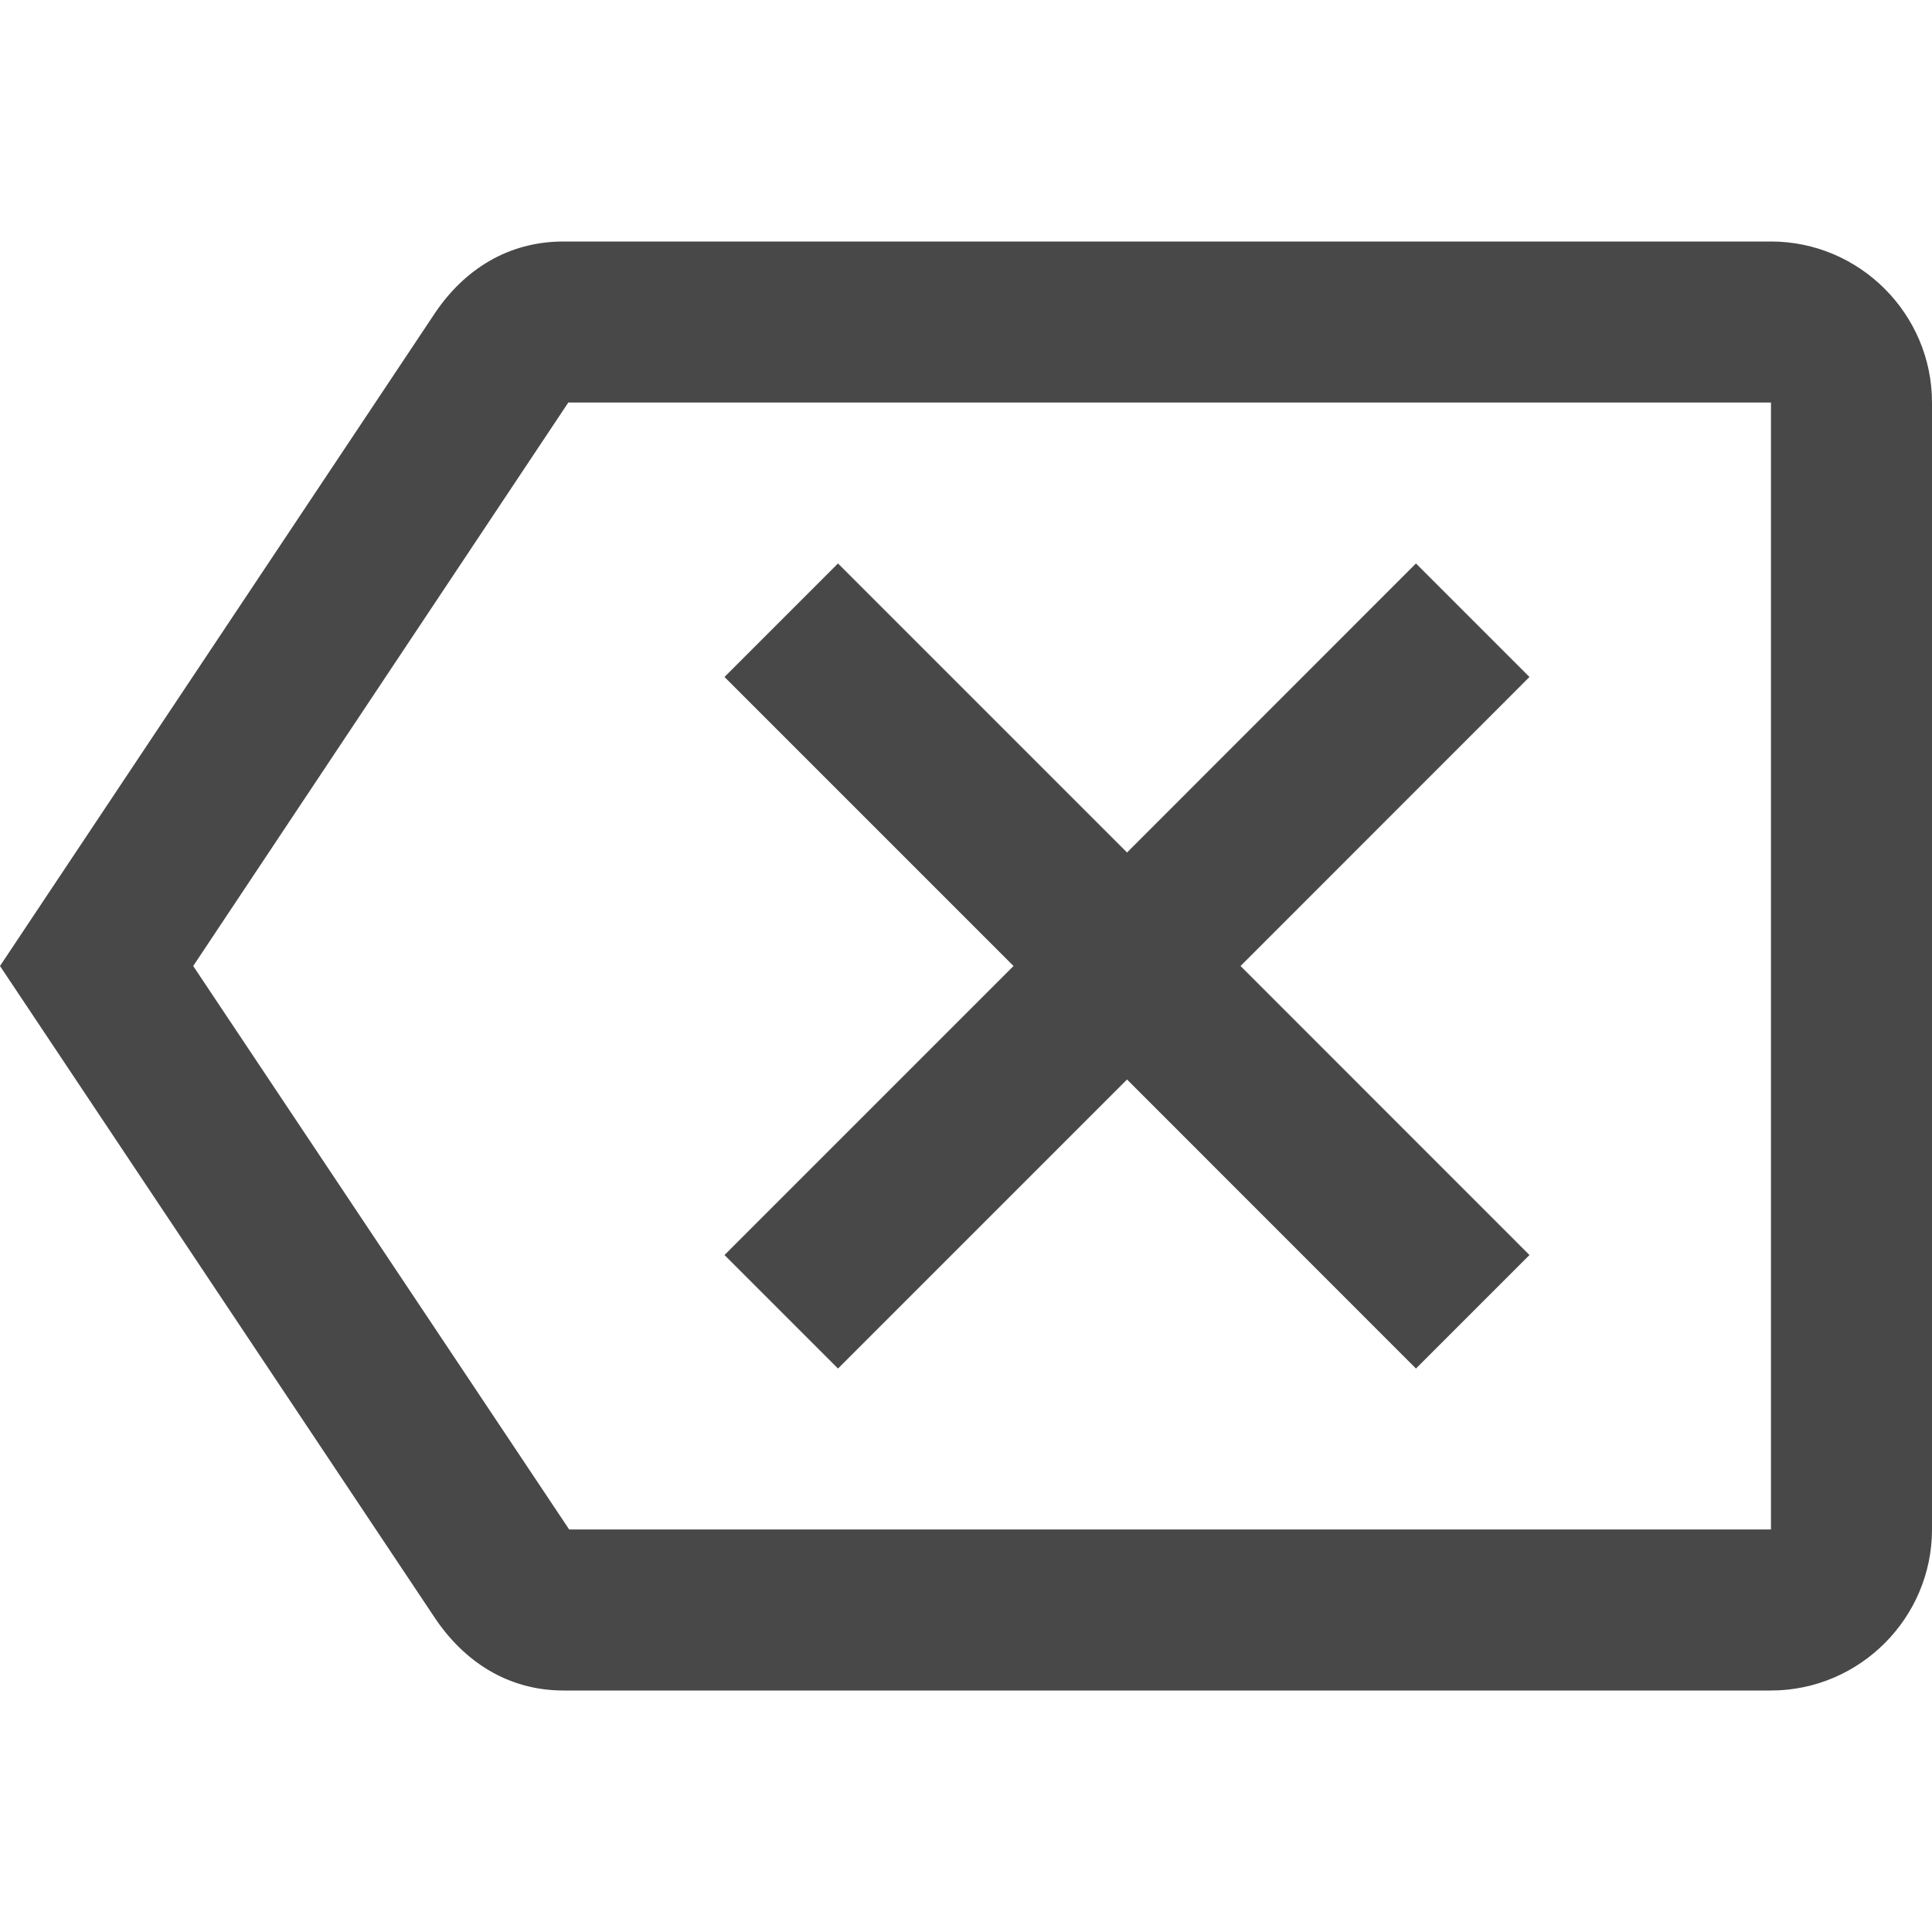 <svg width="14" height="14" viewBox="0 0 20 20" fill="none" xmlns="http://www.w3.org/2000/svg">
    <path d="M18.333 2.5H5.833C5.258 2.5 4.808 2.792 4.508 3.233L0 10L4.508 16.758C4.808 17.2 5.258 17.5 5.833 17.5H18.333C19.25 17.5 20 16.75 20 15.833V4.167C20 3.25 19.25 2.5 18.333 2.5ZM18.333 15.833H5.892L2 10L5.883 4.167H18.333V15.833ZM8.675 14.167L11.667 11.175L14.658 14.167L15.833 12.992L12.842 10L15.833 7.008L14.658 5.833L11.667 8.825L8.675 5.833L7.5 7.008L10.492 10L7.5 12.992L8.675 14.167Z" fill="#484848"/>
</svg>
